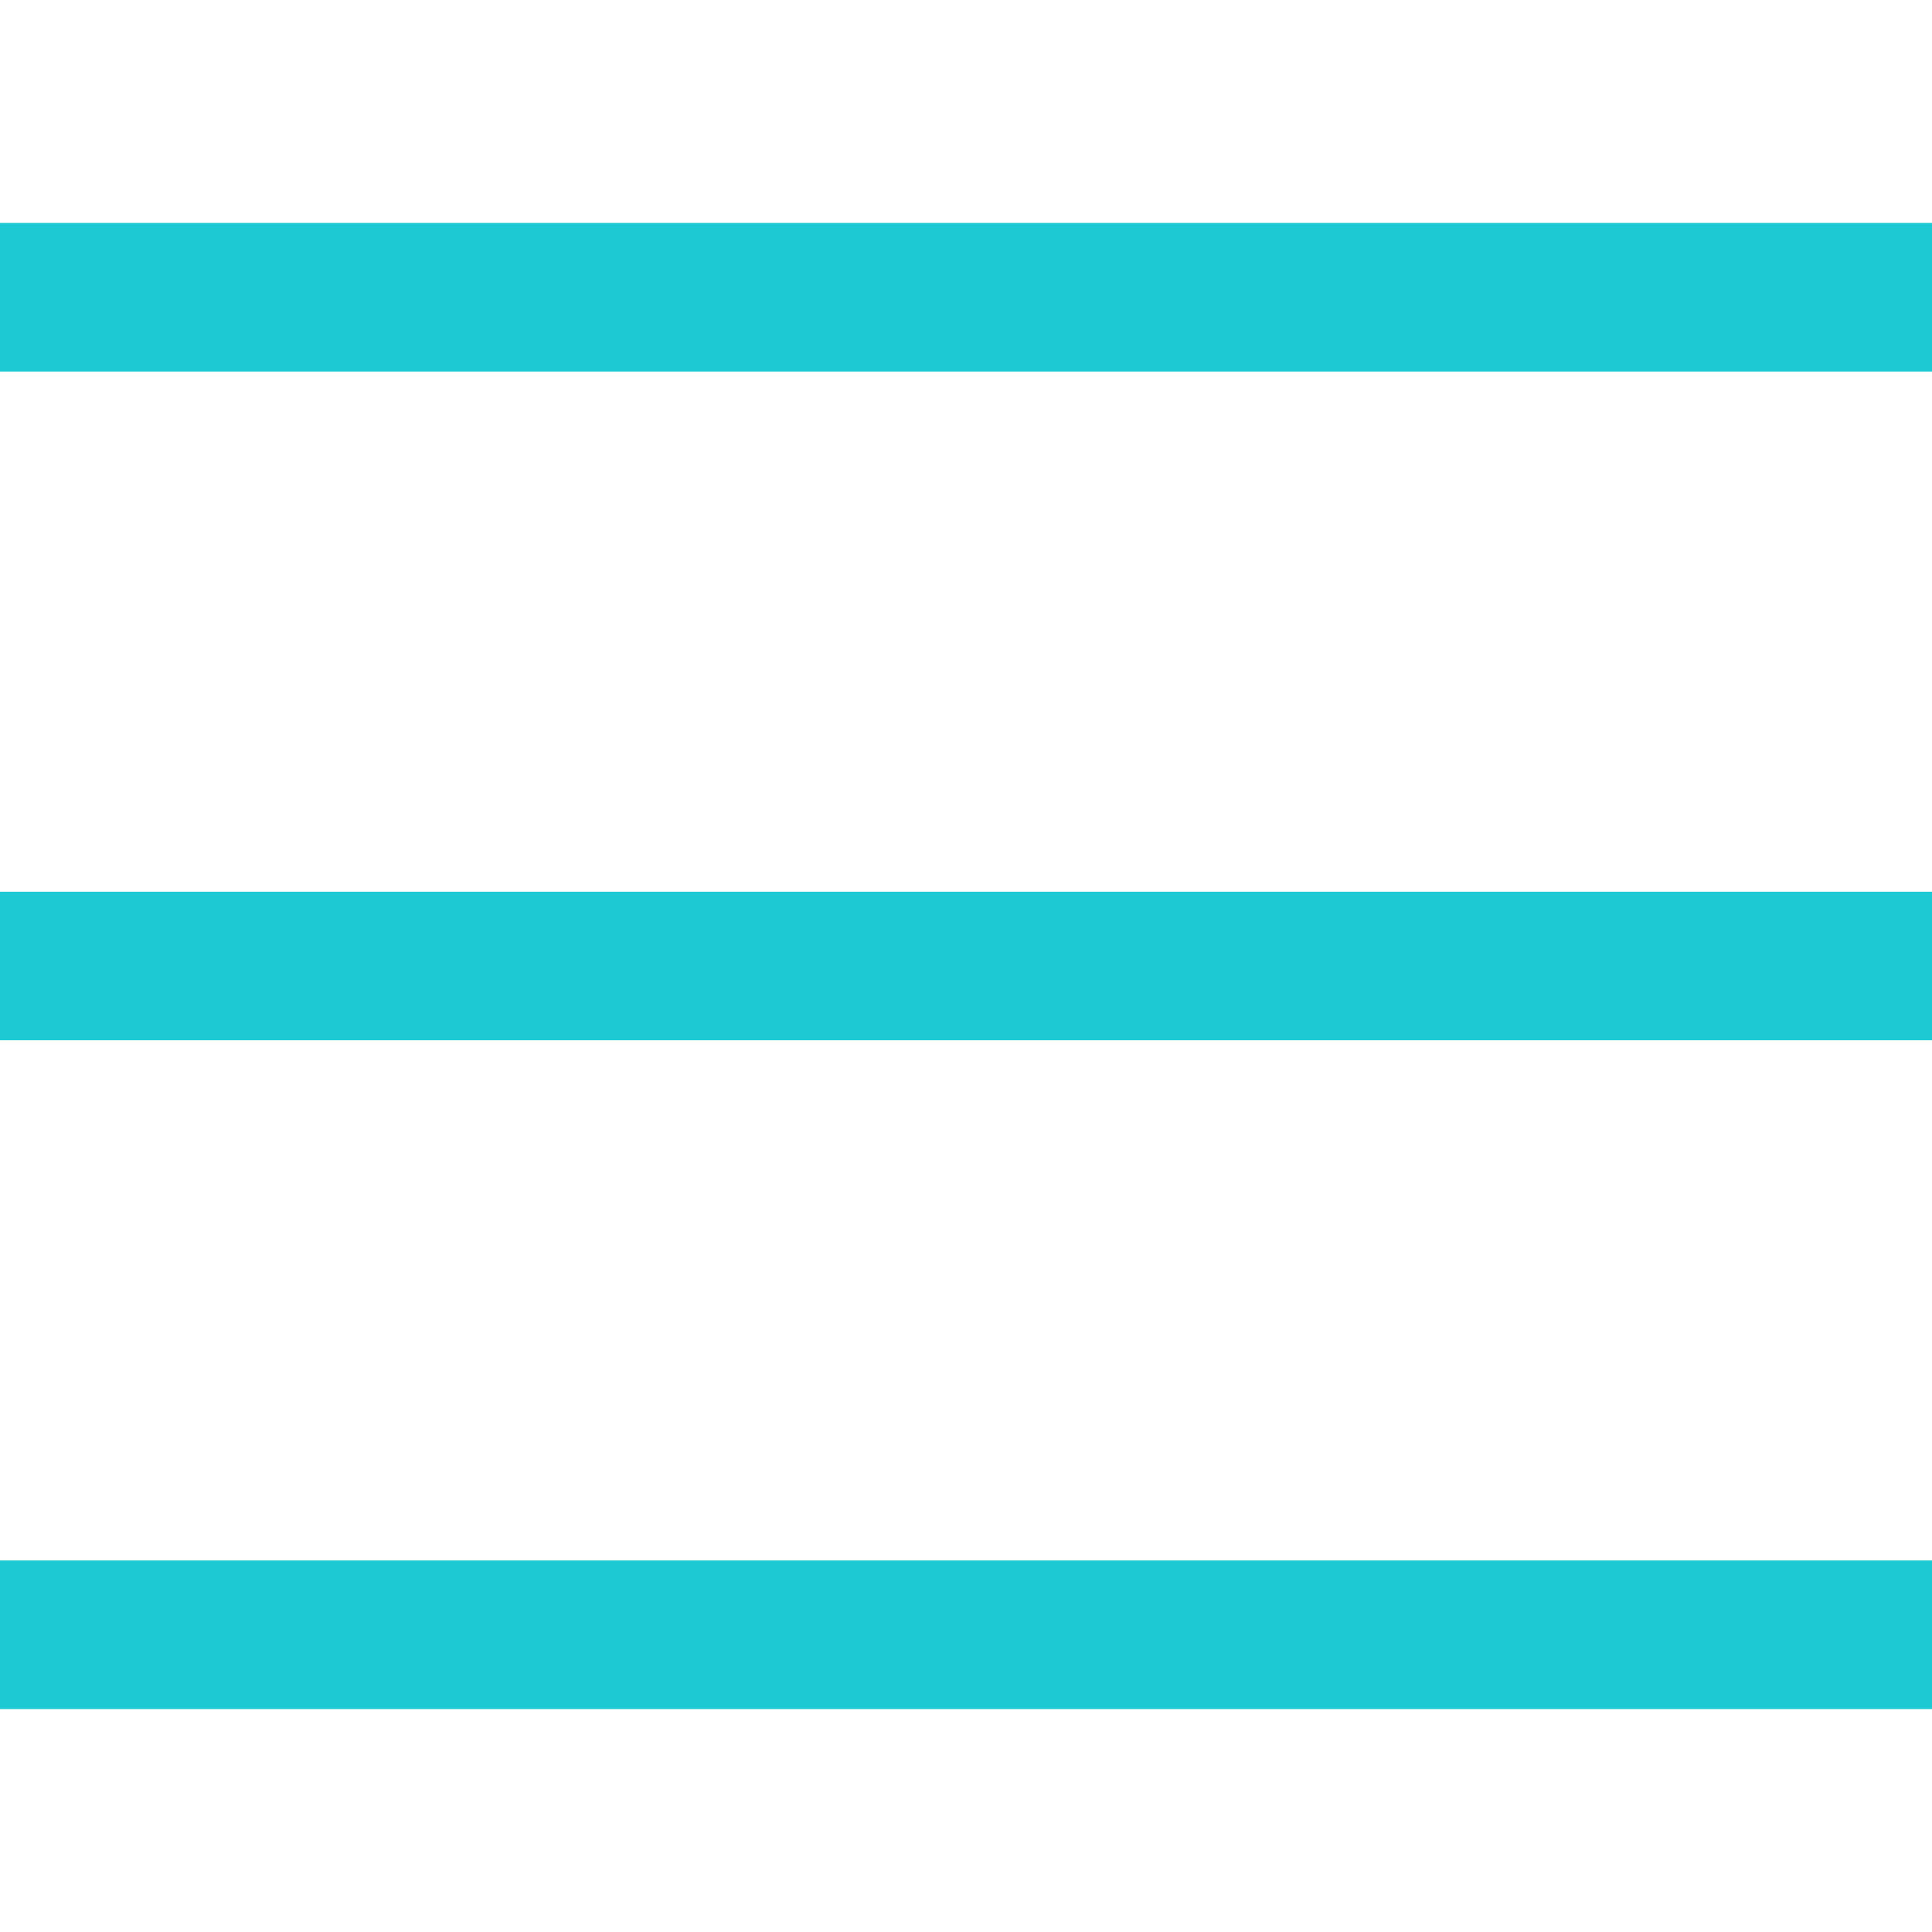 <svg xmlns="http://www.w3.org/2000/svg" width="26" height="26" viewBox="0 0 26 26">
    <defs>
        <clipPath id="9cpsjk974a">
            <path data-name="사각형 153" transform="translate(288 22)" style="fill:#1dcad3" d="M0 0h26v26H0z"/>
        </clipPath>
    </defs>
    <g transform="translate(-288 -22)" style="clip-path:url(#9cpsjk974a)">
        <path data-name="사각형 150" transform="translate(288 25)" style="fill:#1dcad3" d="M0 0h26v2H0z"/>
        <path data-name="사각형 151" transform="translate(288 34)" style="fill:#1dcad3" d="M0 0h26v2H0z"/>
        <path data-name="사각형 152" transform="translate(288 43)" style="fill:#1dcad3" d="M0 0h26v2H0z"/>
    </g>
</svg>
